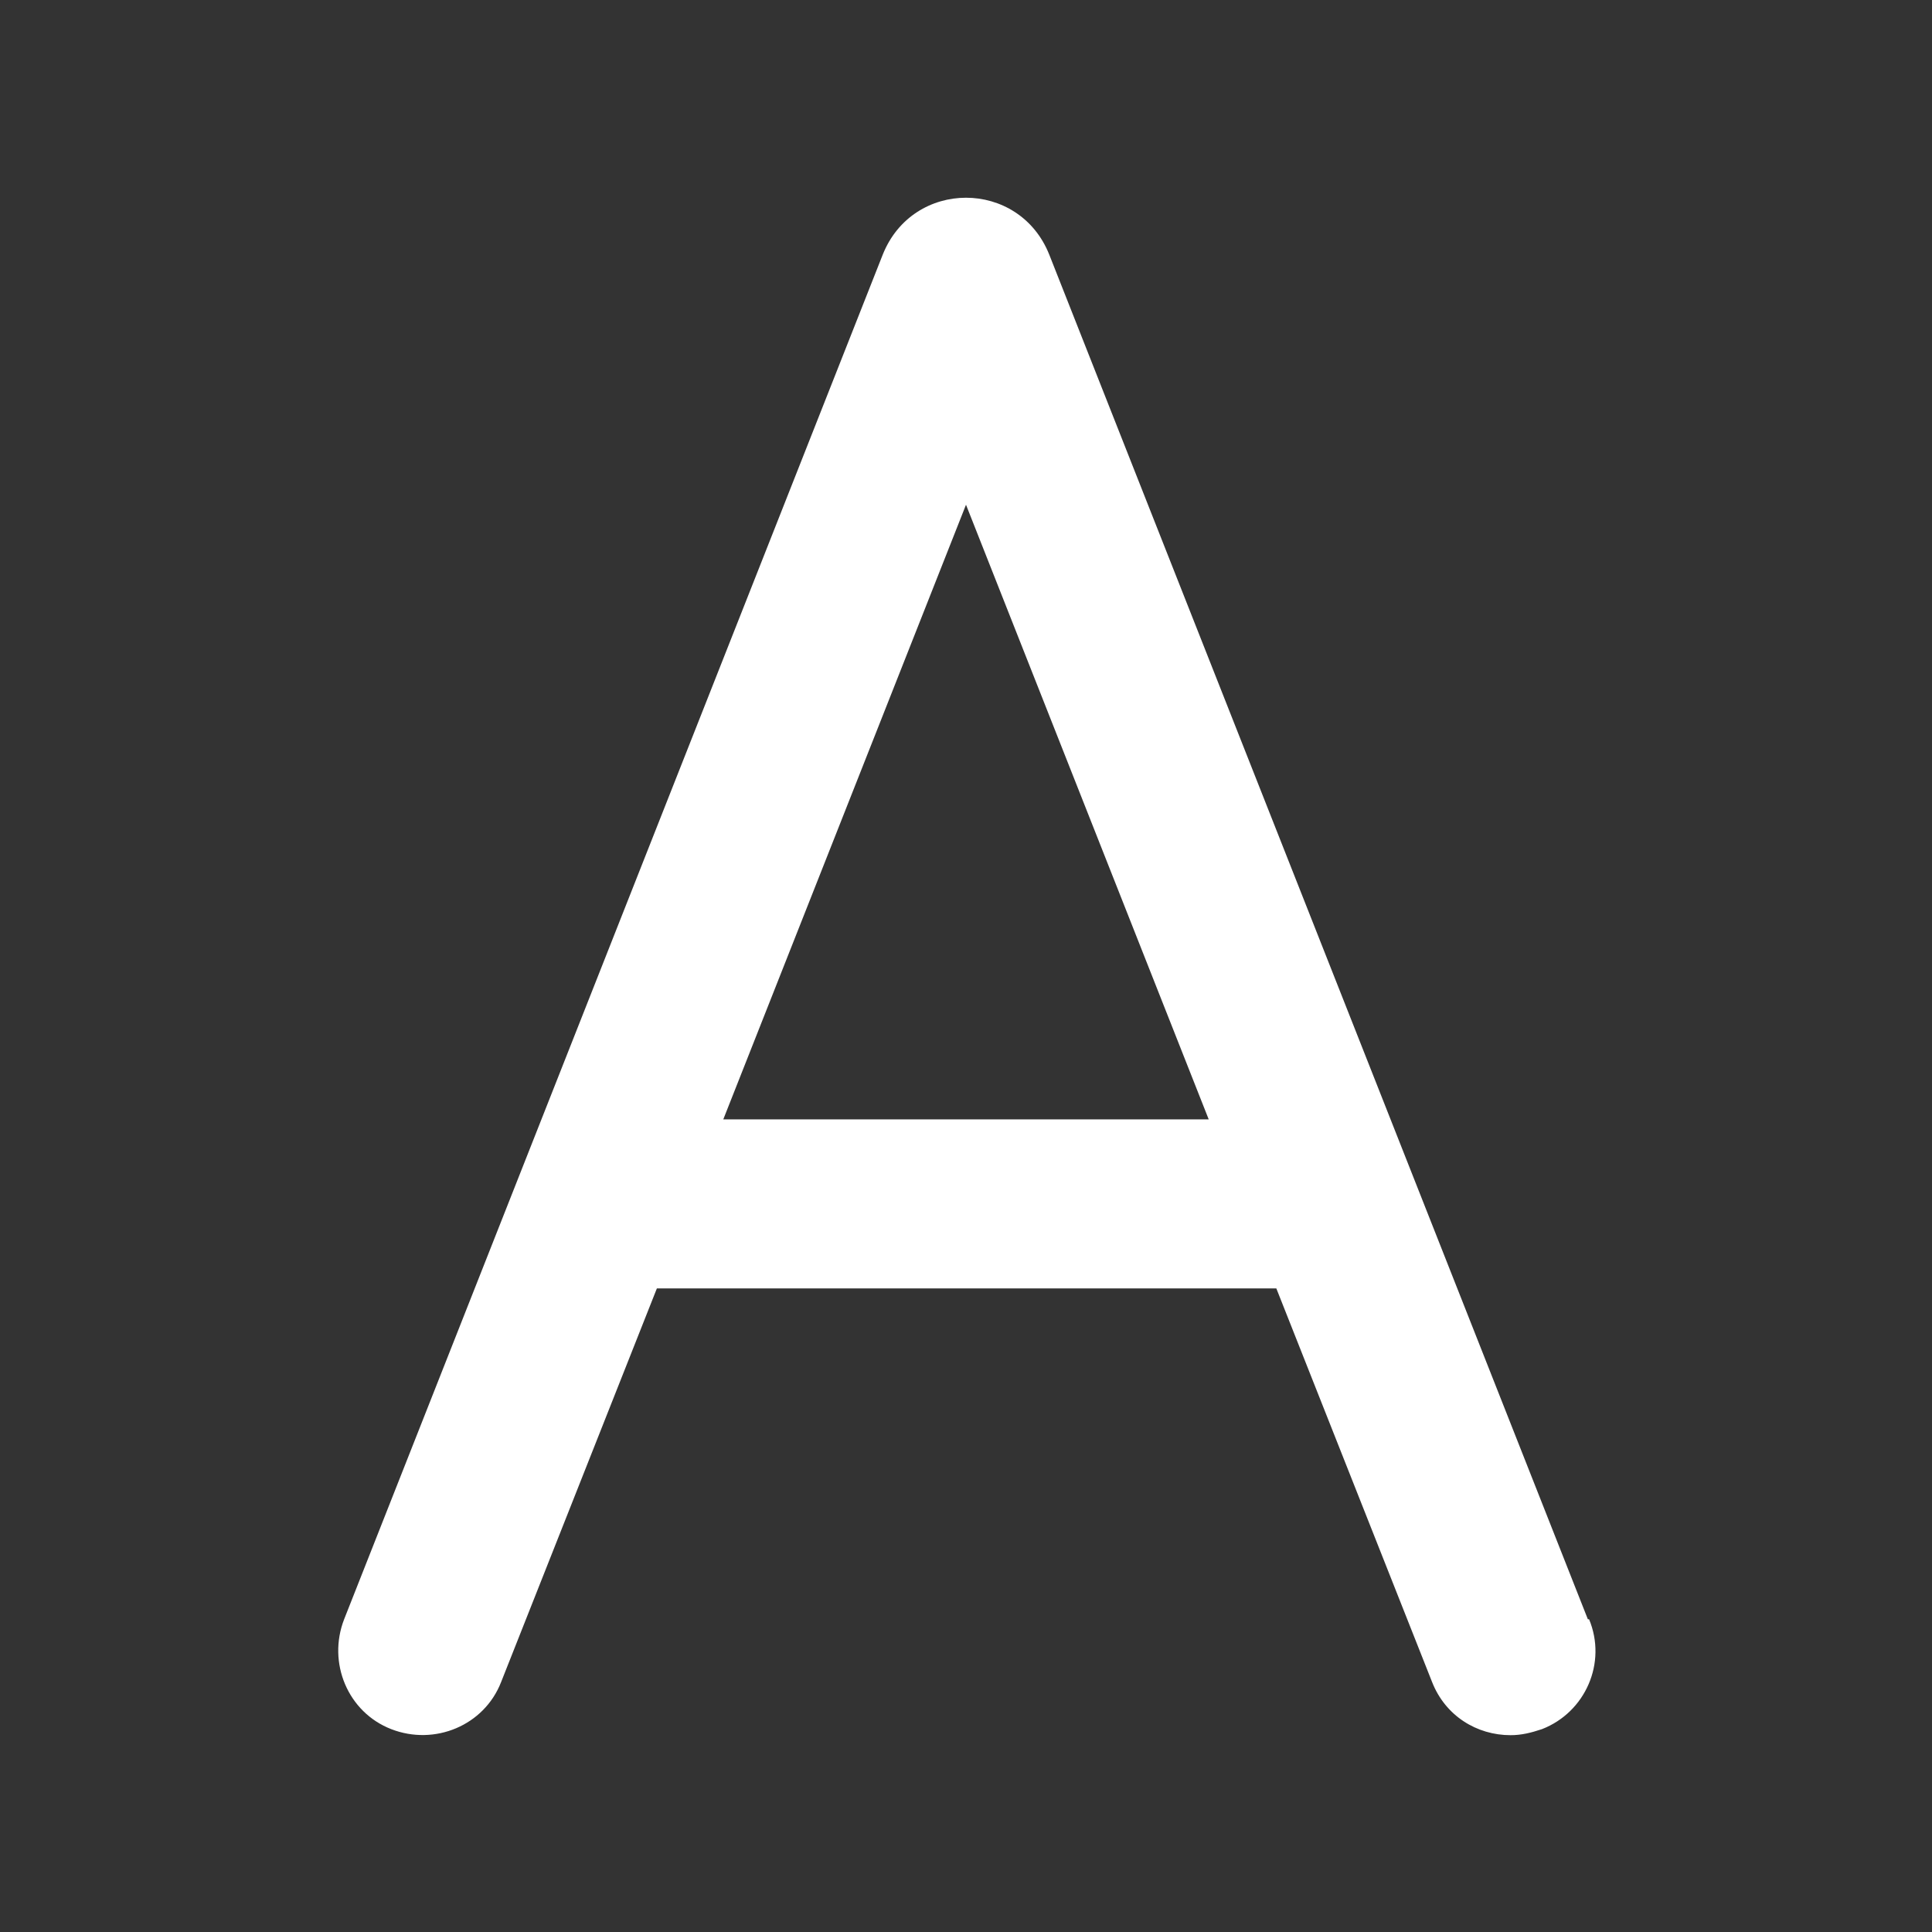 <svg xmlns="http://www.w3.org/2000/svg" width="16" height="16" viewBox="0 0 16 16" fill="#ffffff86"><rect x="0" y="0" width="16" height="16" fill="#333333" stroke="none"/><path d="M13.15,13.41L8.69,2.11c-.25-.63-1.13-.63-1.38,0L2.85,13.41c-.14,.36,.03,.77,.39,.91,.36,.14,.77-.03,.91-.39l1.29-3.26h5.13l1.29,3.26c.11,.28,.37,.44,.65,.44,.09,0,.17-.02,.26-.05,.36-.14,.54-.55,.39-.91Zm-7.16-4.14l2.01-5.09,2.01,5.09H5.99Z"/></svg>
